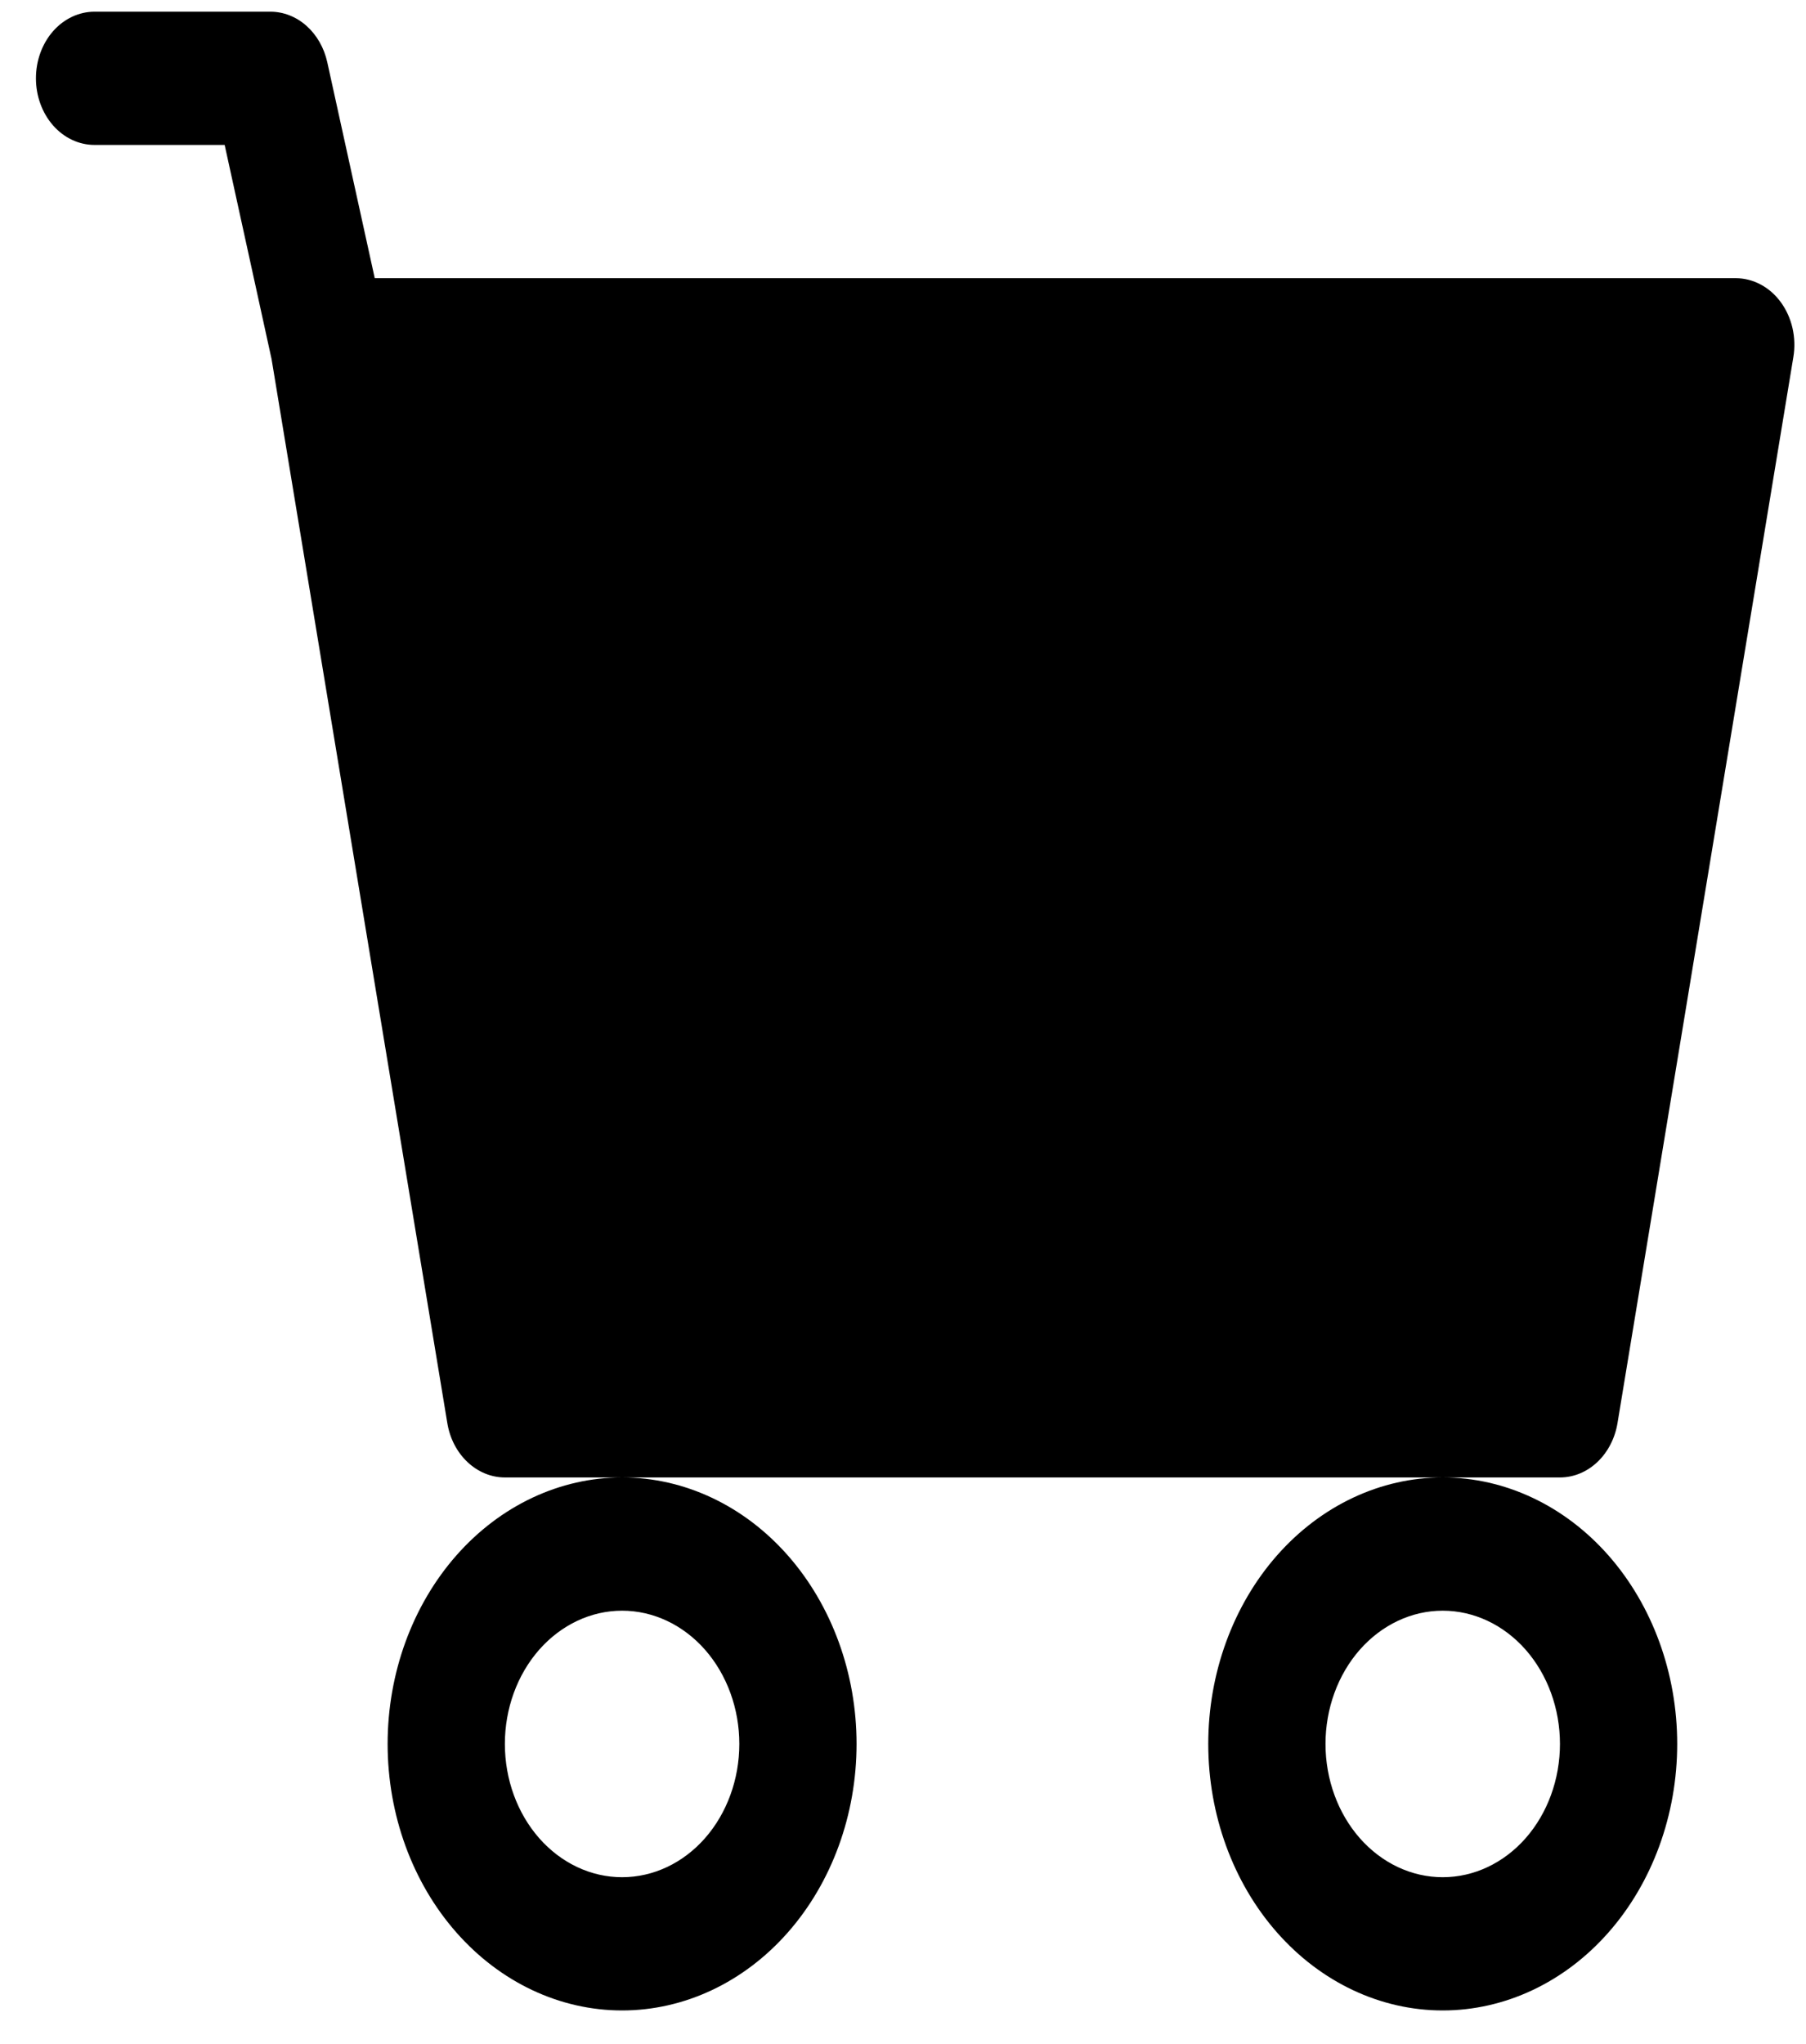 <svg width="38" height="43" viewBox="0 0 38 43" fill="none" xmlns="http://www.w3.org/2000/svg">
<path d="M0.756 1.648C0.756 1.276 0.886 0.919 1.117 0.656C1.348 0.394 1.662 0.246 1.989 0.246H5.689C5.964 0.246 6.232 0.351 6.448 0.543C6.665 0.736 6.819 1.005 6.886 1.308L7.885 5.852H36.523C36.704 5.853 36.883 5.898 37.047 5.986C37.211 6.073 37.356 6.201 37.471 6.359C37.587 6.518 37.67 6.703 37.716 6.902C37.761 7.102 37.768 7.31 37.734 7.512L34.034 29.938C33.981 30.259 33.831 30.549 33.61 30.758C33.389 30.967 33.111 31.082 32.823 31.082H10.623C10.335 31.082 10.057 30.967 9.836 30.758C9.614 30.549 9.464 30.259 9.412 29.938L5.714 7.554L4.727 3.049H1.989C1.662 3.049 1.348 2.902 1.117 2.639C0.886 2.376 0.756 2.019 0.756 1.648ZM13.089 31.082C11.781 31.082 10.526 31.673 9.601 32.724C8.676 33.776 8.156 35.202 8.156 36.688C8.156 38.175 8.676 39.602 9.601 40.653C10.526 41.704 11.781 42.295 13.089 42.295C14.398 42.295 15.653 41.704 16.578 40.653C17.503 39.602 18.023 38.175 18.023 36.688C18.023 35.202 17.503 33.776 16.578 32.724C15.653 31.673 14.398 31.082 13.089 31.082ZM30.356 31.082C29.048 31.082 27.793 31.673 26.868 32.724C25.943 33.776 25.423 35.202 25.423 36.688C25.423 38.175 25.943 39.602 26.868 40.653C27.793 41.704 29.048 42.295 30.356 42.295C31.665 42.295 32.92 41.704 33.845 40.653C34.77 39.602 35.29 38.175 35.29 36.688C35.29 35.202 34.77 33.776 33.845 32.724C32.92 31.673 31.665 31.082 30.356 31.082ZM13.089 33.885C13.744 33.885 14.371 34.181 14.834 34.706C15.296 35.232 15.556 35.945 15.556 36.688C15.556 37.432 15.296 38.145 14.834 38.671C14.371 39.197 13.744 39.492 13.089 39.492C12.435 39.492 11.808 39.197 11.345 38.671C10.883 38.145 10.623 37.432 10.623 36.688C10.623 35.945 10.883 35.232 11.345 34.706C11.808 34.181 12.435 33.885 13.089 33.885ZM30.356 33.885C31.011 33.885 31.638 34.181 32.101 34.706C32.563 35.232 32.823 35.945 32.823 36.688C32.823 37.432 32.563 38.145 32.101 38.671C31.638 39.197 31.011 39.492 30.356 39.492C29.702 39.492 29.075 39.197 28.612 38.671C28.15 38.145 27.89 37.432 27.89 36.688C27.89 35.945 28.15 35.232 28.612 34.706C29.075 34.181 29.702 33.885 30.356 33.885Z" fill="black"/>
</svg>
